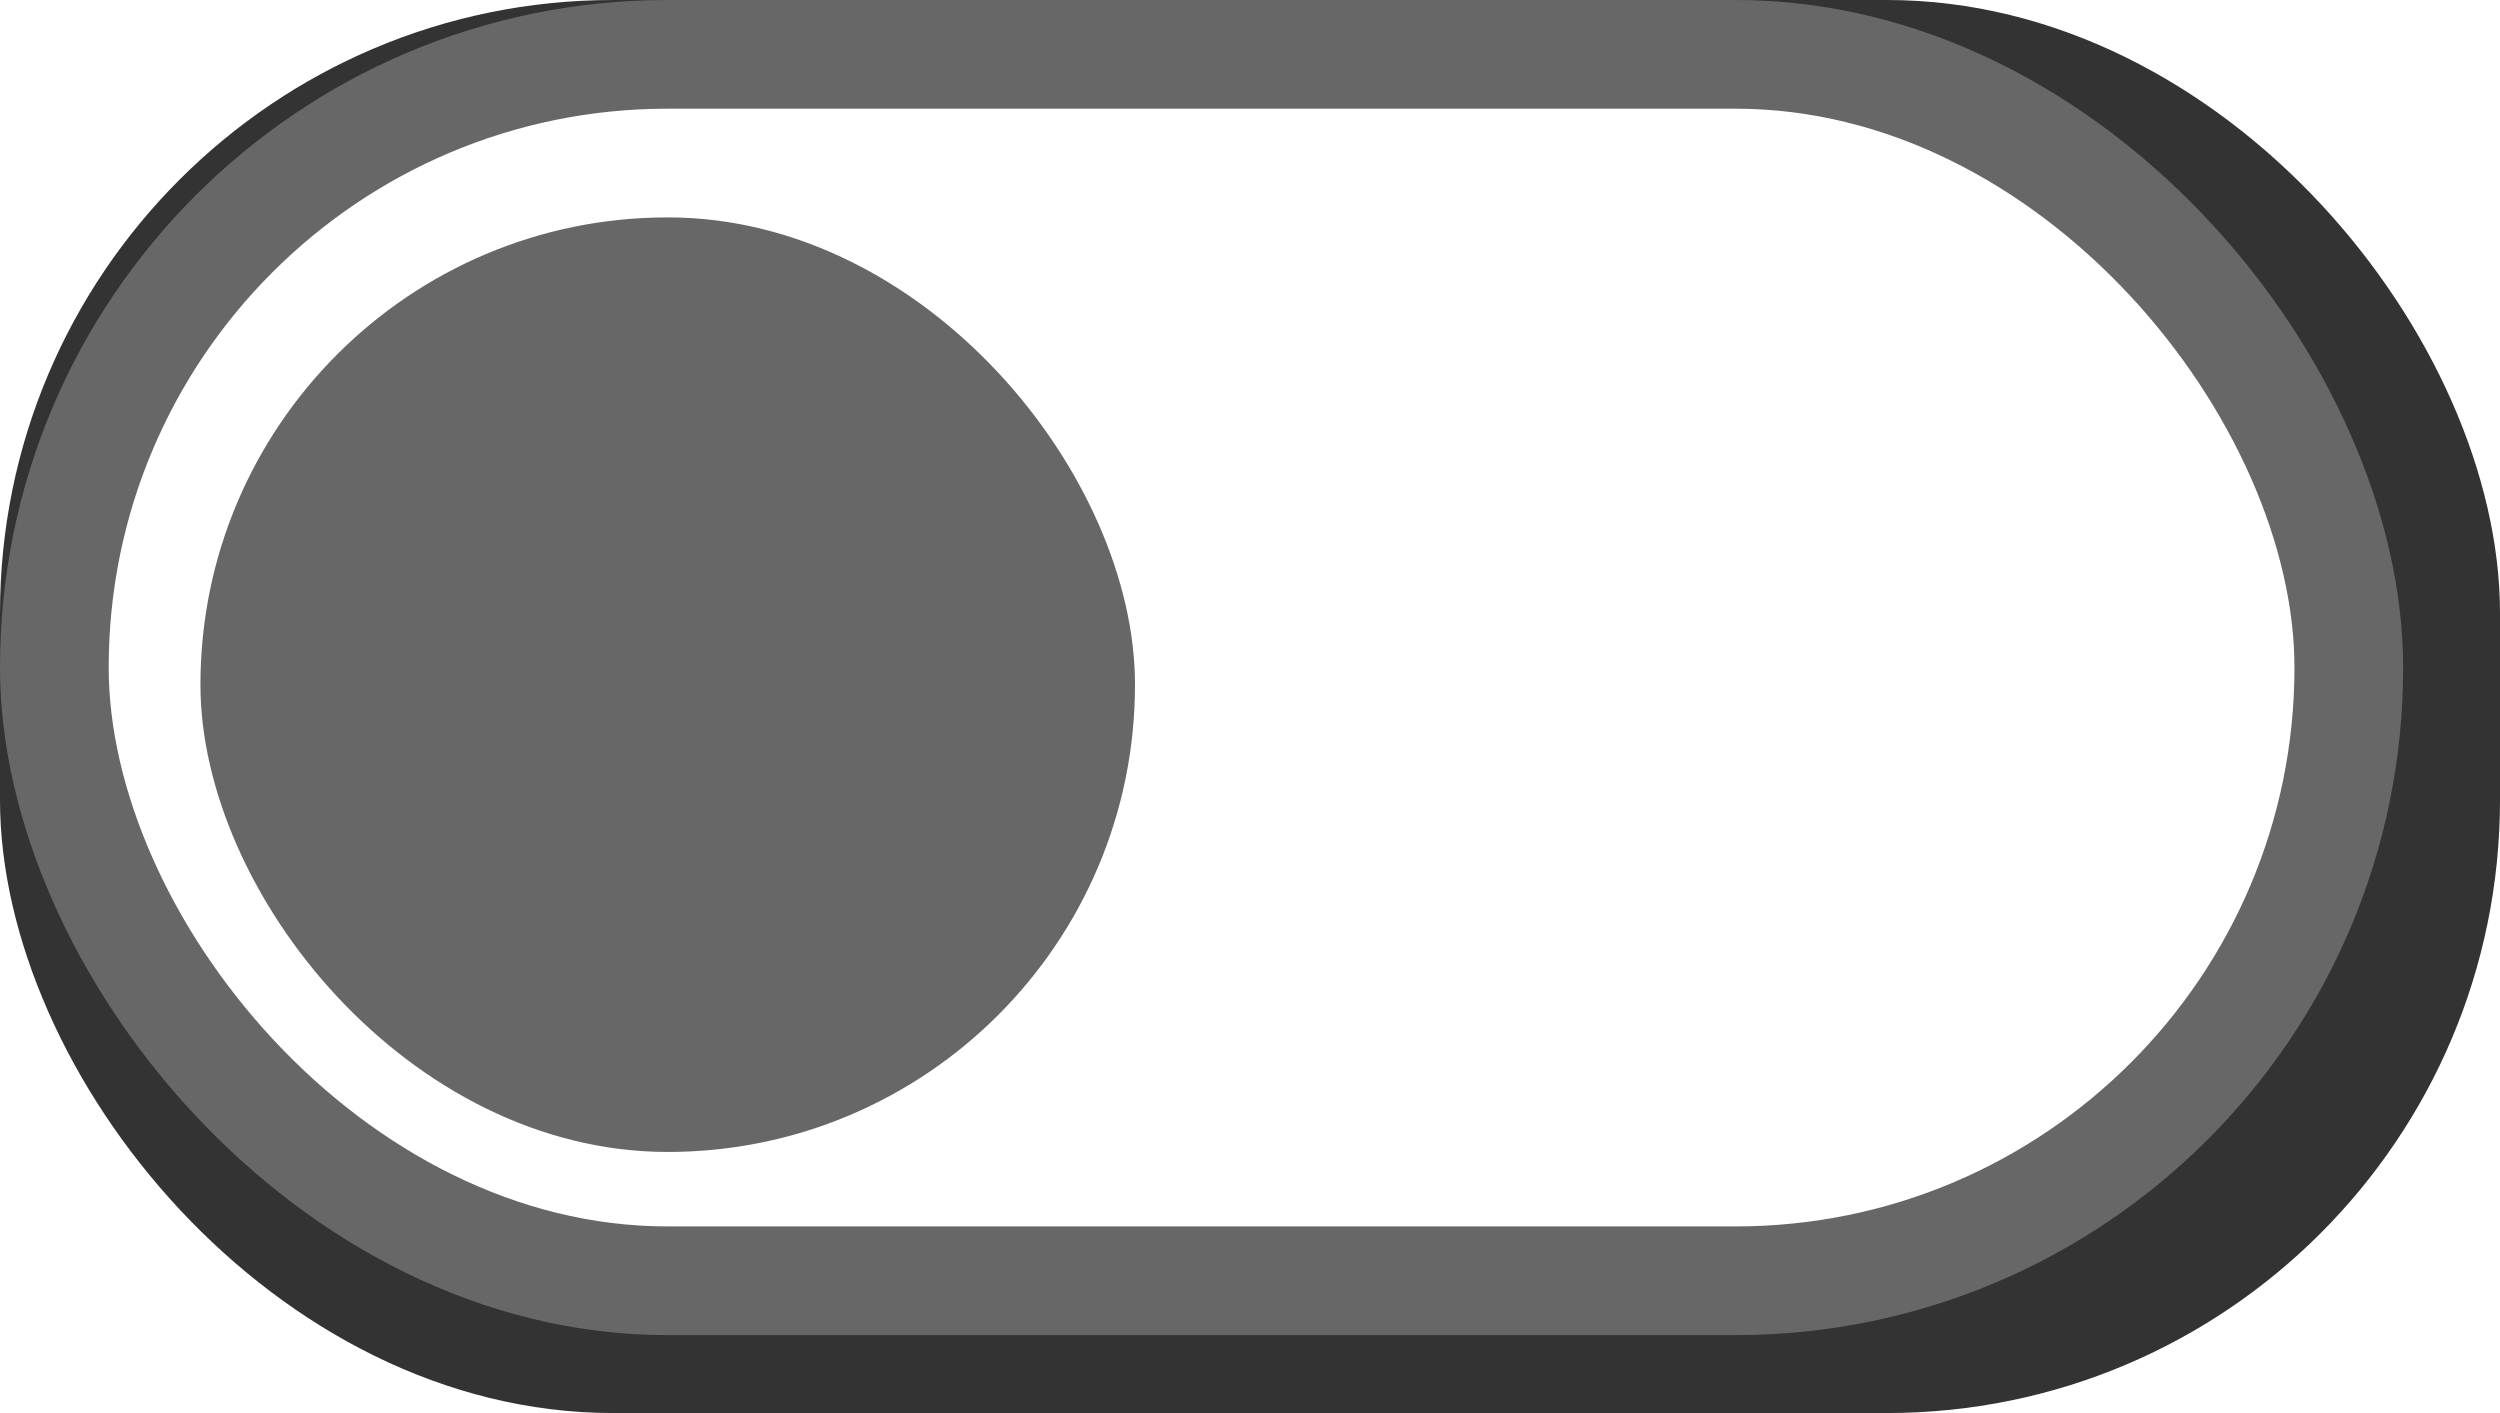 <svg width="23" height="13" viewBox="0 0 23 13" fill="none" rx="5.641" xmlns="http://www.w3.org/2000/svg">
    <rect x="0" y="0" width="23" height="13" fill="#333333" stroke="none"/>
    <rect x="0.5" y="0.5" width="21.109" height="11.283" rx="5.641" fill="white" stroke="#676767" />
    <rect x="1.844" y="2" width="8.598" height="8.598" rx="4.299" fill="#676767" />
</svg>
